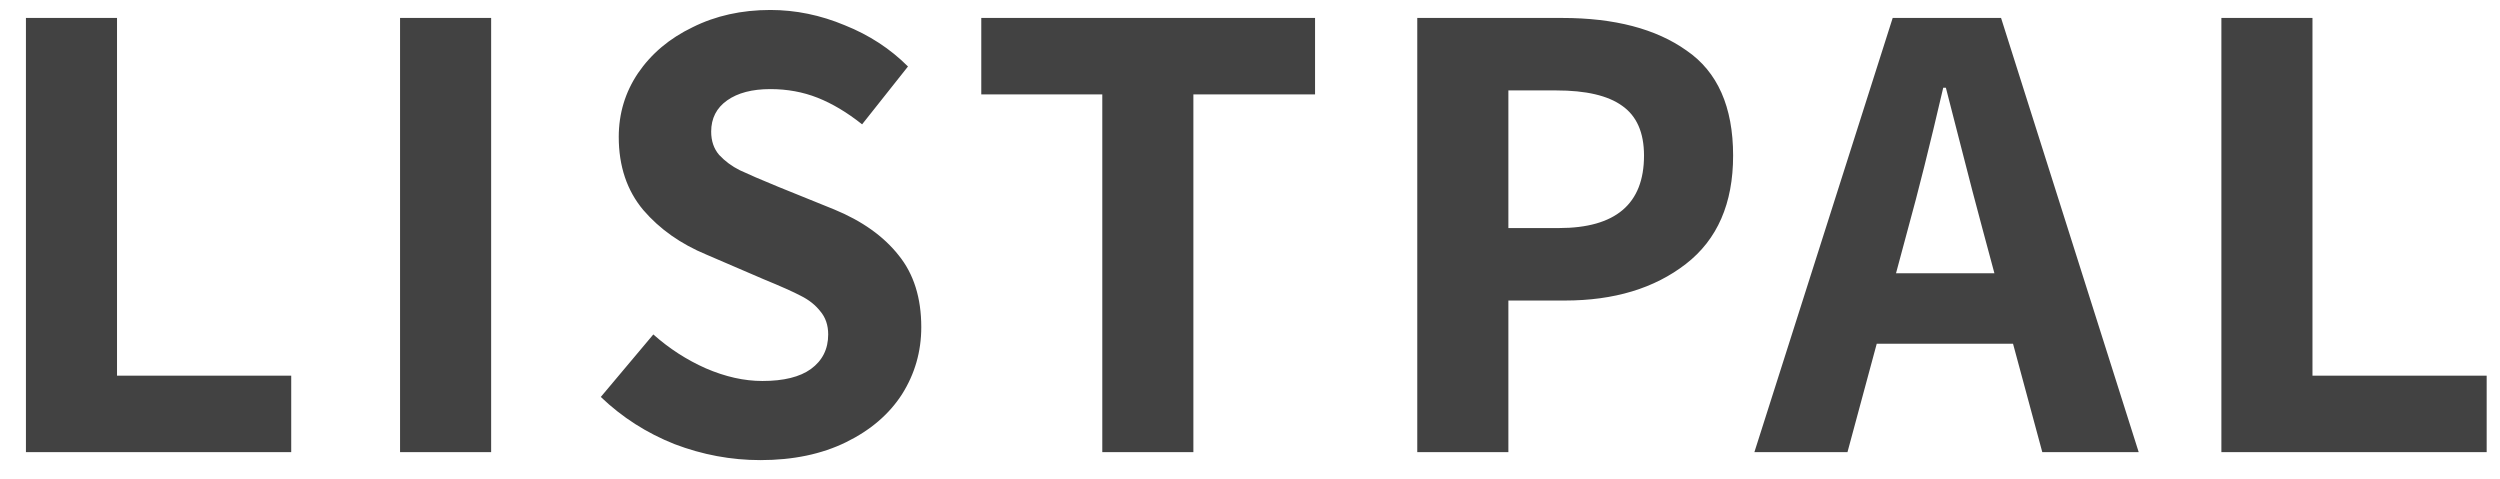 <svg width="188" height="36" viewBox="0 0 94 18" fill="none" xmlns="http://www.w3.org/2000/svg">
    <path d="M0.975 0.675H4.4V14.125H10.95V17H0.975V0.675ZM15.042 0.675H18.467V17H15.042V0.675ZM28.59 17.3C27.49 17.3 26.415 17.1 25.365 16.7C24.315 16.283 23.39 15.692 22.59 14.925L24.565 12.575C25.165 13.108 25.824 13.533 26.54 13.85C27.274 14.167 27.982 14.325 28.665 14.325C29.465 14.325 30.074 14.175 30.49 13.875C30.924 13.558 31.14 13.125 31.14 12.575C31.14 12.225 31.04 11.933 30.84 11.7C30.657 11.467 30.415 11.275 30.115 11.125C29.832 10.975 29.365 10.767 28.715 10.5L26.565 9.575C25.599 9.175 24.807 8.617 24.19 7.9C23.574 7.167 23.265 6.25 23.265 5.15C23.265 4.267 23.507 3.467 23.99 2.75C24.49 2.017 25.174 1.442 26.04 1.025C26.907 0.592 27.882 0.375 28.965 0.375C29.915 0.375 30.849 0.567 31.765 0.95C32.682 1.317 33.474 1.833 34.14 2.5L32.415 4.675C31.849 4.225 31.29 3.892 30.74 3.675C30.19 3.458 29.599 3.35 28.965 3.35C28.282 3.35 27.74 3.492 27.34 3.775C26.94 4.058 26.74 4.45 26.74 4.95C26.74 5.3 26.84 5.592 27.04 5.825C27.257 6.058 27.515 6.25 27.815 6.4C28.132 6.55 28.615 6.758 29.265 7.025L31.365 7.875C32.415 8.308 33.224 8.883 33.79 9.6C34.357 10.3 34.64 11.2 34.64 12.3C34.64 13.217 34.399 14.058 33.915 14.825C33.432 15.575 32.732 16.175 31.815 16.625C30.899 17.075 29.824 17.3 28.59 17.3ZM41.446 3.55H36.896V0.675H49.446V3.55H44.871V17H41.446V3.55ZM53.289 0.675H58.739C60.706 0.675 62.264 1.083 63.414 1.9C64.581 2.7 65.165 4.017 65.165 5.85C65.165 7.65 64.573 9.008 63.389 9.925C62.206 10.842 60.69 11.3 58.84 11.3H56.715V17H53.289V0.675ZM58.614 8.575C60.748 8.575 61.815 7.667 61.815 5.85C61.815 4.983 61.539 4.358 60.989 3.975C60.456 3.592 59.631 3.4 58.514 3.4H56.715V8.575H58.614ZM75.69 12.925H70.565L69.465 17H65.965L71.165 0.675H75.24L80.415 17H76.79L75.69 12.925ZM74.99 10.275L74.54 8.6C74.34 7.867 74.04 6.717 73.64 5.15L73.165 3.3H73.065C72.565 5.45 72.123 7.217 71.74 8.6L71.29 10.275H74.99ZM83.524 0.675H86.949V14.125H93.499V17H83.524V0.675Z" fill="#424242"/>
</svg>